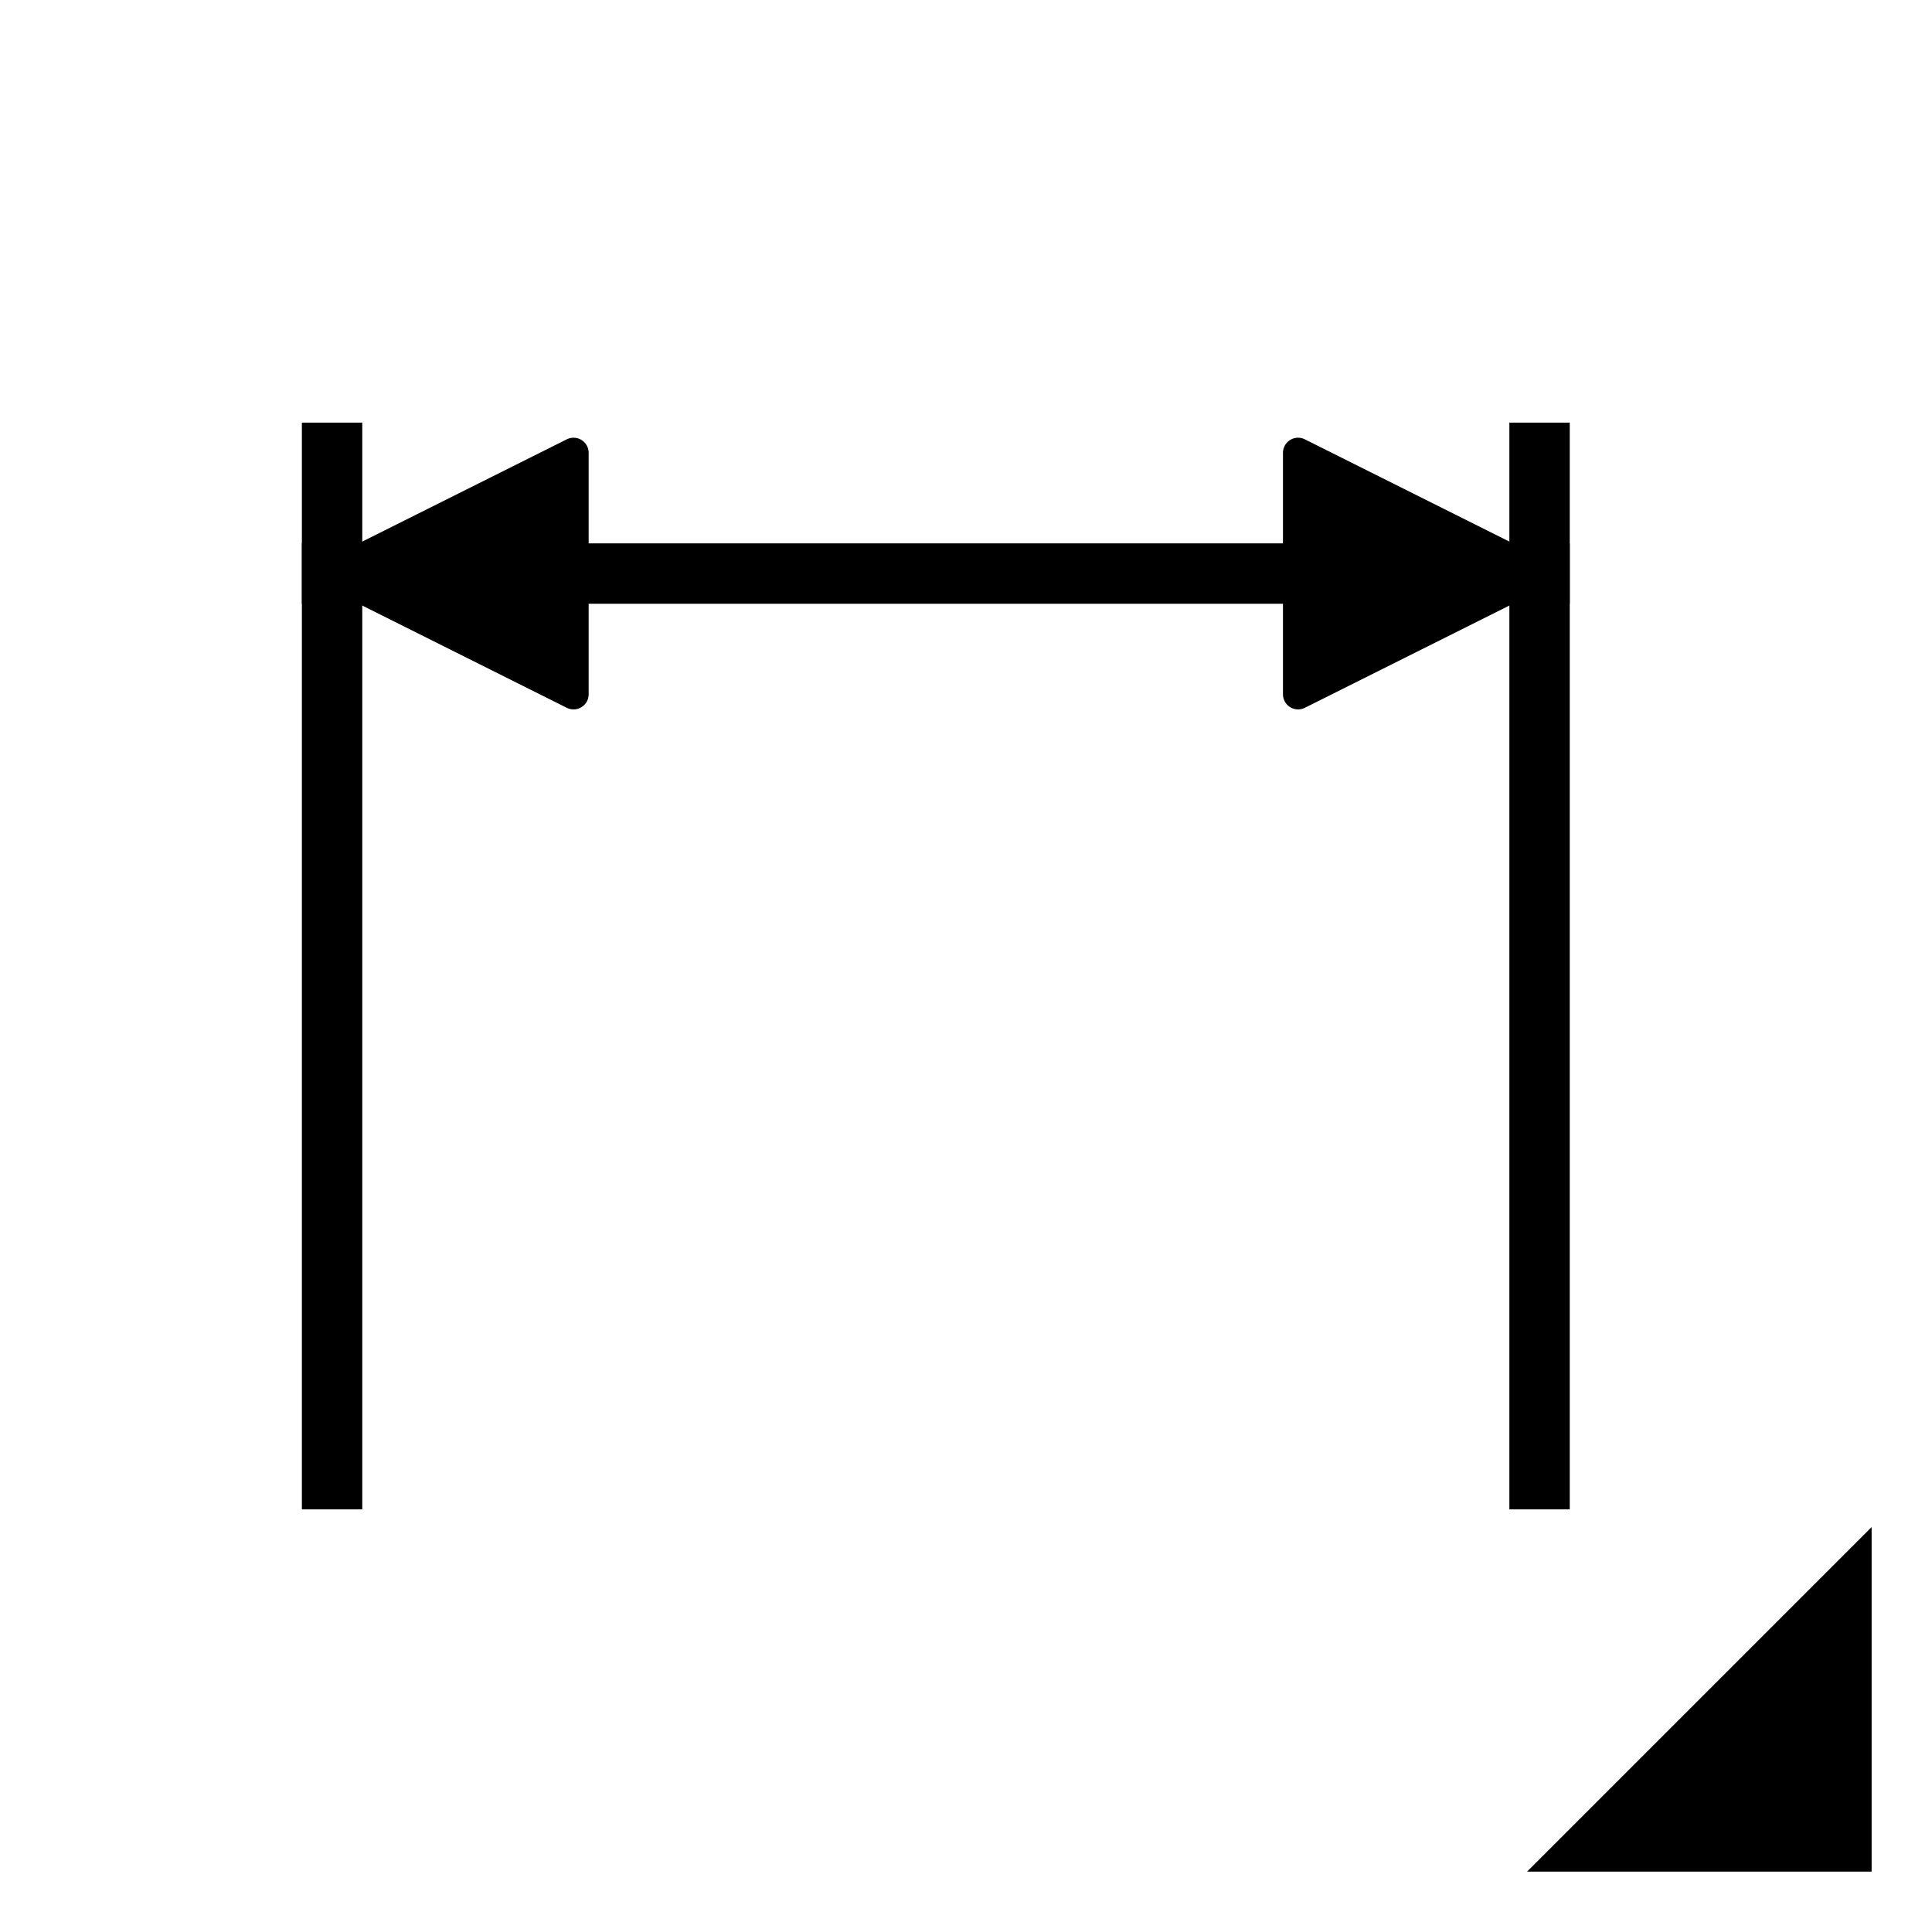 <svg xmlns="http://www.w3.org/2000/svg" viewBox="0 0 512 512">
<defs/>
<g stroke="#000">
<g stroke-width="16">
<path fill="none" stroke-linecap="square" d="m88,120 0,272"/>
<path fill-rule="evenodd" d="m424,488 64,0 0-64-64,64z"/>
<g fill="none" stroke-linecap="square">
<path d="m408,120 0,272"/>
<path d="m88,152 320,0"/>
</g>
</g>
<g stroke-linejoin="round" stroke-linecap="round" stroke-width="8">
<path d="m88,152 64-32 0,64-64-32z"/>
<path d="m408,152-64-32 0,64 64-32z"/>
</g>
</g>
</svg>
